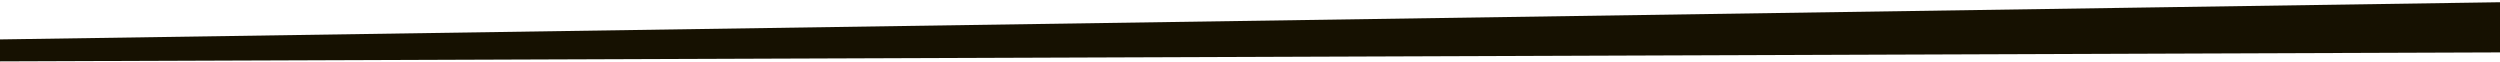 <svg width="1920" height="48" viewBox="0 0 1920 48" fill="none" xmlns="http://www.w3.org/2000/svg">
<path d="M-30.401 36.508C-33.483 35.324 -32.671 30.757 -29.37 30.708L2032.13 0.047C2035.54 -0.004 2036.38 4.762 2033.16 5.88L1934.91 40.026C1934.6 40.135 1934.27 40.191 1933.94 40.193L-2.163 47.14C-2.534 47.142 -2.903 47.074 -3.249 46.941L-30.401 36.508Z" fill="#161101"/>
</svg>
